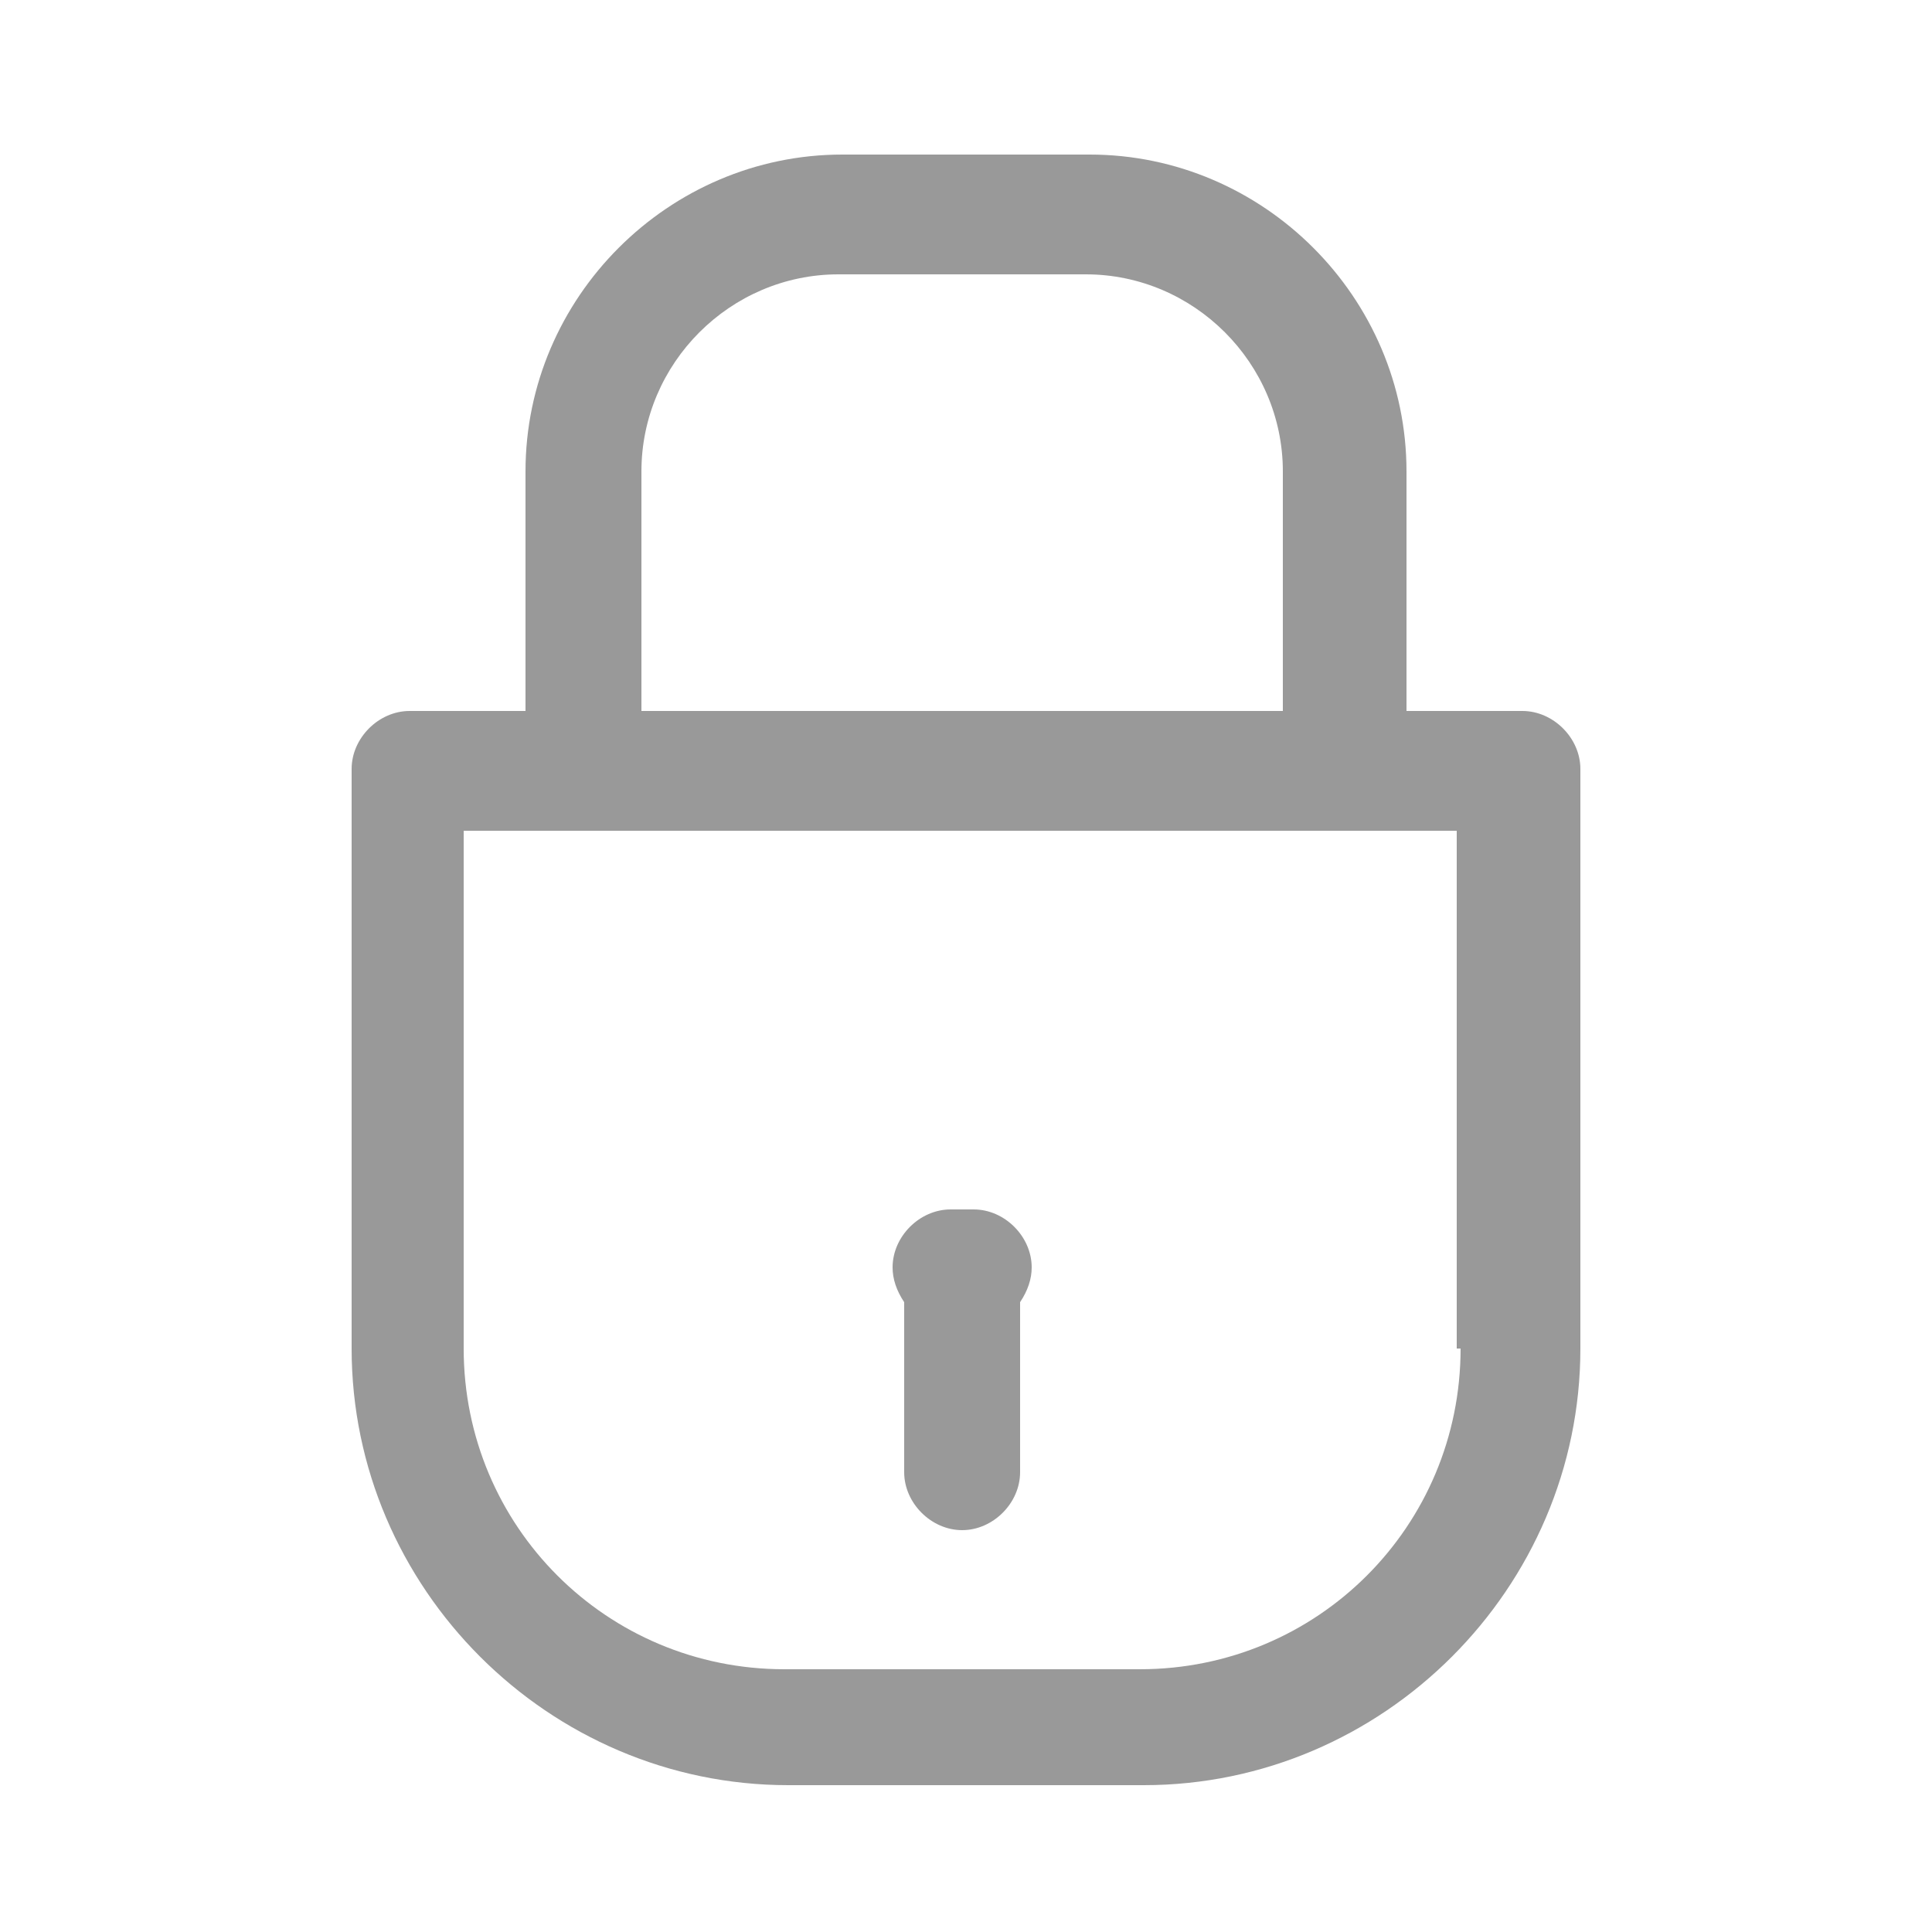 <?xml version="1.0" encoding="utf-8"?>
<!-- Generator: Adobe Illustrator 19.0.0, SVG Export Plug-In . SVG Version: 6.00 Build 0)  -->
<svg version="1.1" xmlns="http://www.w3.org/2000/svg" xmlns:xlink="http://www.w3.org/1999/xlink" x="0px" y="0px"
	 viewBox="0 0 50 50" style="enable-background:new 0 0 50 50;" xml:space="preserve">
<style type="text/css">
	.st0{display:none;}
	.st1{display:inline;opacity:0.4;enable-background:new    ;}
	.st2{clip-path:url(#SVGID_2_);}
	.st3{clip-path:url(#SVGID_4_);}
	.st4{clip-path:url(#SVGID_6_);}
	.st5{opacity:0.4;enable-background:new    ;}
	.st6{clip-path:url(#XMLID_18_);}
	.st7{clip-path:url(#XMLID_19_);}
	.st8{clip-path:url(#XMLID_20_);}
	.st9{clip-path:url(#XMLID_21_);}
	.st10{clip-path:url(#XMLID_22_);}
</style>
<g id="Layer_1" class="st0">
	<g class="st1">
		<g>
			<defs>
				<rect id="SVGID_1_" x="5" y="9" width="40" height="32"/>
			</defs>
			<clipPath id="SVGID_2_">
				<use xlink:href="#SVGID_1_"  style="overflow:visible;"/>
			</clipPath>
			<g class="st2">
				<defs>
					<path id="SVGID_3_" d="M42.1,13.2v0.2c0,0.9-0.3,1.9-1,2.9c-0.7,1.1-1.4,1.9-2.2,2.6C36,21.2,33,23.6,29.9,26
						c-0.1,0.1-0.3,0.3-0.8,0.7c-0.4,0.4-0.8,0.6-1,0.8c-0.3,0.2-0.6,0.4-1,0.7c-0.4,0.3-0.8,0.5-1.1,0.6C25.6,29,25.3,29,25,29h0h0
						c-0.3,0-0.6-0.1-1-0.2c-0.3-0.1-0.7-0.3-1.1-0.6c-0.4-0.3-0.7-0.5-1-0.7c-0.3-0.2-0.6-0.5-1-0.8c-0.4-0.4-0.7-0.6-0.8-0.7
						C17,23.6,14,21.2,11.1,19c-2.2-1.7-3.3-3.8-3.3-6.3c0-0.2,0.1-0.4,0.2-0.5c0.1-0.1,0.3-0.2,0.5-0.2h32.8
						c0.1,0.1,0.2,0.1,0.3,0.1c0.1,0,0.2,0,0.2,0.2c0,0.1,0.1,0.2,0.1,0.2c0,0,0.1,0.1,0.1,0.3c0,0.2,0,0.3,0,0.3L42.1,13.2
						L42.1,13.2z M42.1,36.9c0,0.2-0.1,0.4-0.2,0.5c-0.1,0.1-0.3,0.2-0.5,0.2H8.6c-0.2,0-0.4-0.1-0.5-0.2c-0.1-0.1-0.2-0.3-0.2-0.5
						V19.8c0.5,0.5,1,1,1.5,1.5c4,3.1,7.2,5.6,9.5,7.5c0.8,0.6,1.4,1.1,1.9,1.5c0.5,0.4,1.1,0.7,1.9,1.1c0.8,0.4,1.6,0.5,2.3,0.5h0
						h0c0.7,0,1.5-0.2,2.3-0.5c0.8-0.4,1.5-0.7,1.9-1.1c0.5-0.4,1.1-0.9,1.9-1.5c2.3-2,5.5-4.5,9.5-7.5c0.5-0.4,1.1-0.9,1.5-1.5
						V36.9z M43.9,10.1c-0.7-0.7-1.5-1-2.5-1H8.6c-1,0-1.8,0.3-2.5,1c-0.7,0.7-1,1.5-1,2.5v24.3c0,1,0.3,1.8,1,2.5
						c0.7,0.7,1.5,1,2.5,1h32.8c1,0,1.8-0.3,2.5-1c0.7-0.7,1-1.5,1-2.5V12.6C45,11.7,44.6,10.8,43.9,10.1z"/>
				</defs>
				<clipPath id="SVGID_4_">
					<use xlink:href="#SVGID_3_"  style="overflow:visible;"/>
				</clipPath>
				<g class="st3">
					<defs>
						<rect id="SVGID_5_" x="5" y="9" width="40" height="32"/>
					</defs>
					<clipPath id="SVGID_6_">
						<use xlink:href="#SVGID_5_"  style="overflow:visible;"/>
					</clipPath>
					<rect x="-5" y="-0.9" class="st4" width="60" height="51.4"/>
				</g>
			</g>
		</g>
	</g>
</g>
<g id="Layer_2">
	<g id="XMLID_2_" class="st5">
		<g id="XMLID_3_">
			<defs>
				<rect id="XMLID_4_" x="9" y="4" width="32" height="43"/>
			</defs>
			<clipPath id="XMLID_18_">
				<use xlink:href="#XMLID_4_"  style="overflow:visible;"/>
			</clipPath>
			<g id="XMLID_10_" class="st6">
				<defs>
					<path id="XMLID_11_" d="M37.8,34.9c0,4.6-3.7,8.3-8.3,8.3h-9.2c-4.6,0-8.3-3.7-8.3-8.3V21.5h25.7V34.9z M16.6,12.2
						c0-2.8,2.3-5.1,5.1-5.1h6.4c2.8,0,5.1,2.3,5.1,5.1v6.2H16.6V12.2z M39.4,18.4h-3v-6.2c0-4.5-3.7-8.2-8.2-8.2h-6.4
						c-4.5,0-8.2,3.7-8.2,8.2v6.2h-3c-0.8,0-1.5,0.7-1.5,1.5v15c0,6.2,5.1,11.3,11.3,11.3h9.2c6.2,0,11.3-5.1,11.3-11.3v-15
						C40.9,19.1,40.2,18.4,39.4,18.4z"/>
				</defs>
				<clipPath id="XMLID_19_">
					<use xlink:href="#XMLID_11_"  style="overflow:visible;"/>
				</clipPath>
				<g id="XMLID_15_" class="st7">
					<defs>
						<rect id="XMLID_16_" x="9" y="4" width="32" height="43"/>
					</defs>
					<clipPath id="XMLID_20_">
						<use xlink:href="#XMLID_16_"  style="overflow:visible;"/>
					</clipPath>
					<rect id="XMLID_17_" x="-1" y="-6" class="st8" width="51.9" height="62.2"/>
				</g>
			</g>
			<g id="XMLID_5_" class="st6">
				<defs>
					<path id="XMLID_6_" d="M23.4,38.1c0,0.8,0.7,1.5,1.5,1.5c0.8,0,1.5-0.7,1.5-1.5v-4.4c0.2-0.3,0.3-0.6,0.3-0.9
						c0-0.8-0.7-1.5-1.5-1.5h-0.6c-0.8,0-1.5,0.7-1.5,1.5c0,0.3,0.1,0.6,0.3,0.9V38.1z"/>
				</defs>
				<clipPath id="XMLID_21_">
					<use xlink:href="#XMLID_6_"  style="overflow:visible;"/>
				</clipPath>
				<g id="XMLID_7_" class="st9">
					<defs>
						<rect id="XMLID_8_" x="9" y="4" width="32" height="43"/>
					</defs>
					<clipPath id="XMLID_22_">
						<use xlink:href="#XMLID_8_"  style="overflow:visible;"/>
					</clipPath>
					<rect id="XMLID_9_" x="13.1" y="21.3" class="st10" width="23.6" height="28.3"/>
				</g>
			</g>
		</g>
	</g>
</g>
</svg>
